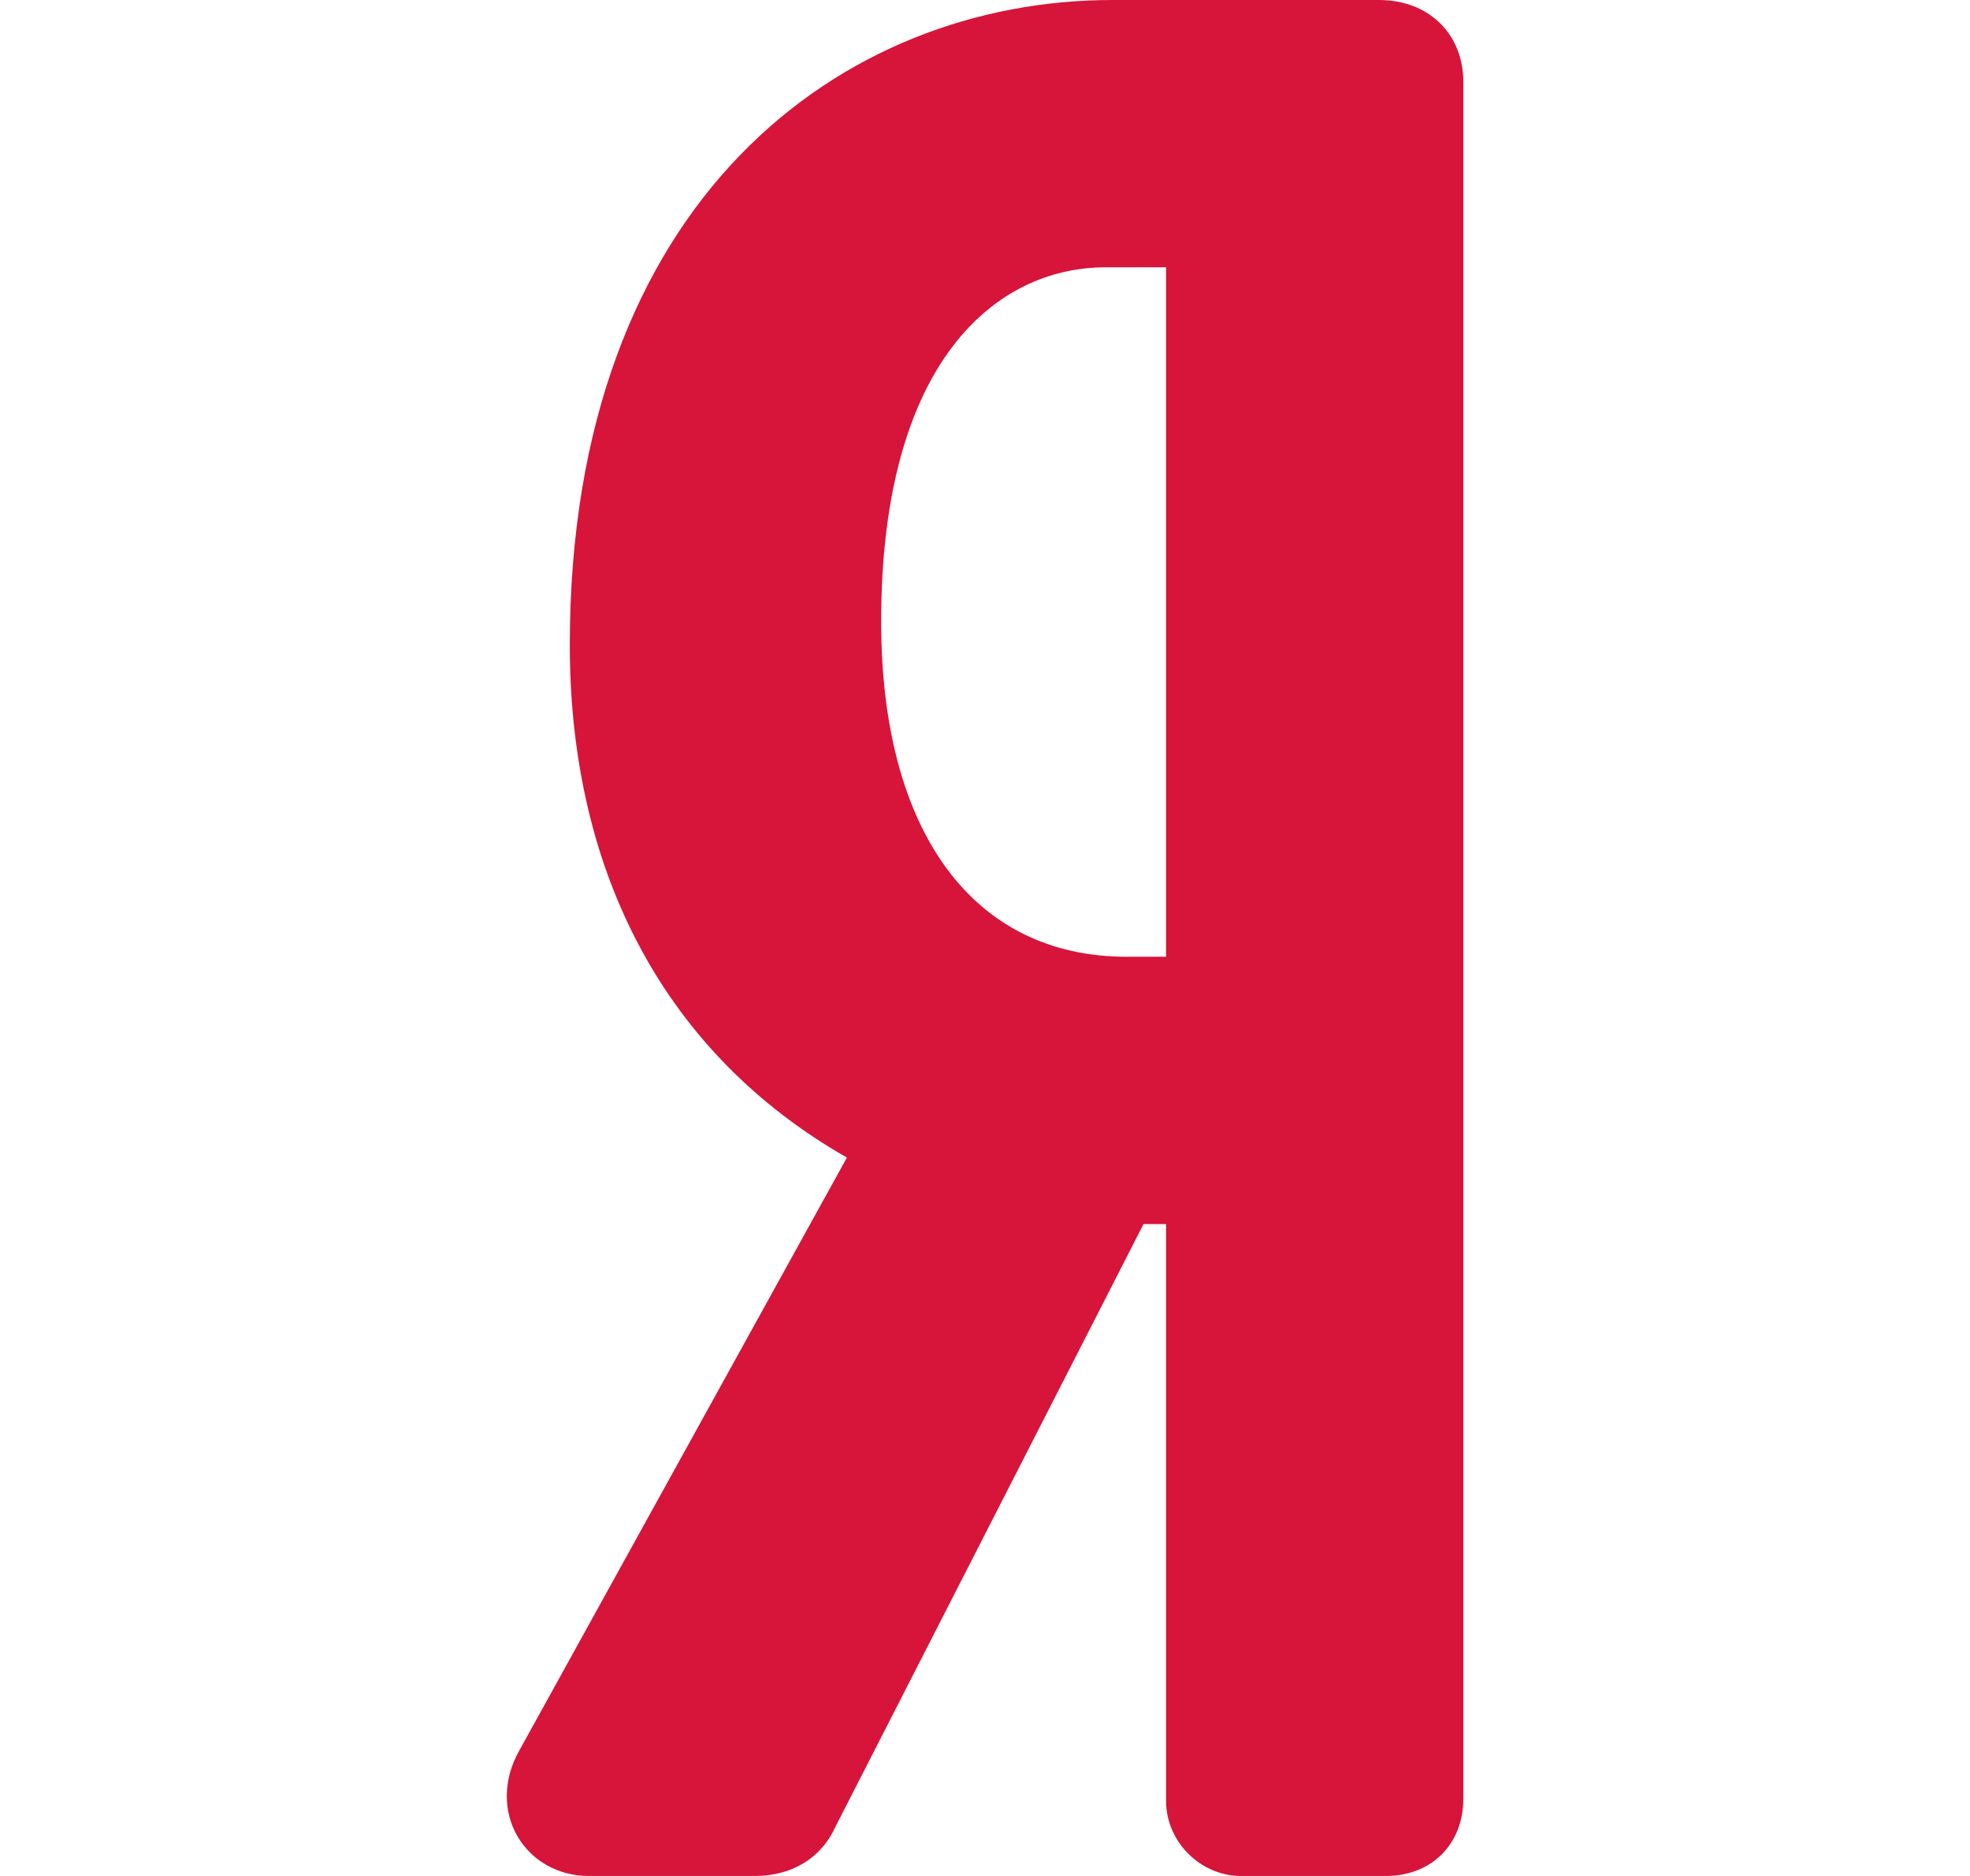 <svg width="21" height="20" viewBox="0 0 21 20" fill="none" xmlns="http://www.w3.org/2000/svg">
<path d="M14.7 0H11.858C8.979 0 6.074 2.126 6.074 6.875C6.074 9.335 7.117 11.251 9.028 12.341L5.53 18.673C5.364 18.972 5.36 19.311 5.518 19.58C5.673 19.843 5.956 20 6.275 20H8.045C8.447 20 8.76 19.806 8.911 19.465L12.19 13.05H12.43V19.2C12.43 19.634 12.796 20 13.228 20H14.774C15.26 20 15.599 19.661 15.599 19.176V0.875C15.599 0.36 15.229 0 14.7 0ZM12.43 10.2H12.008C10.37 10.2 9.393 8.864 9.393 6.625C9.393 3.842 10.627 2.85 11.783 2.85H12.43V10.2Z" fill="#D7143A"/>
</svg>
